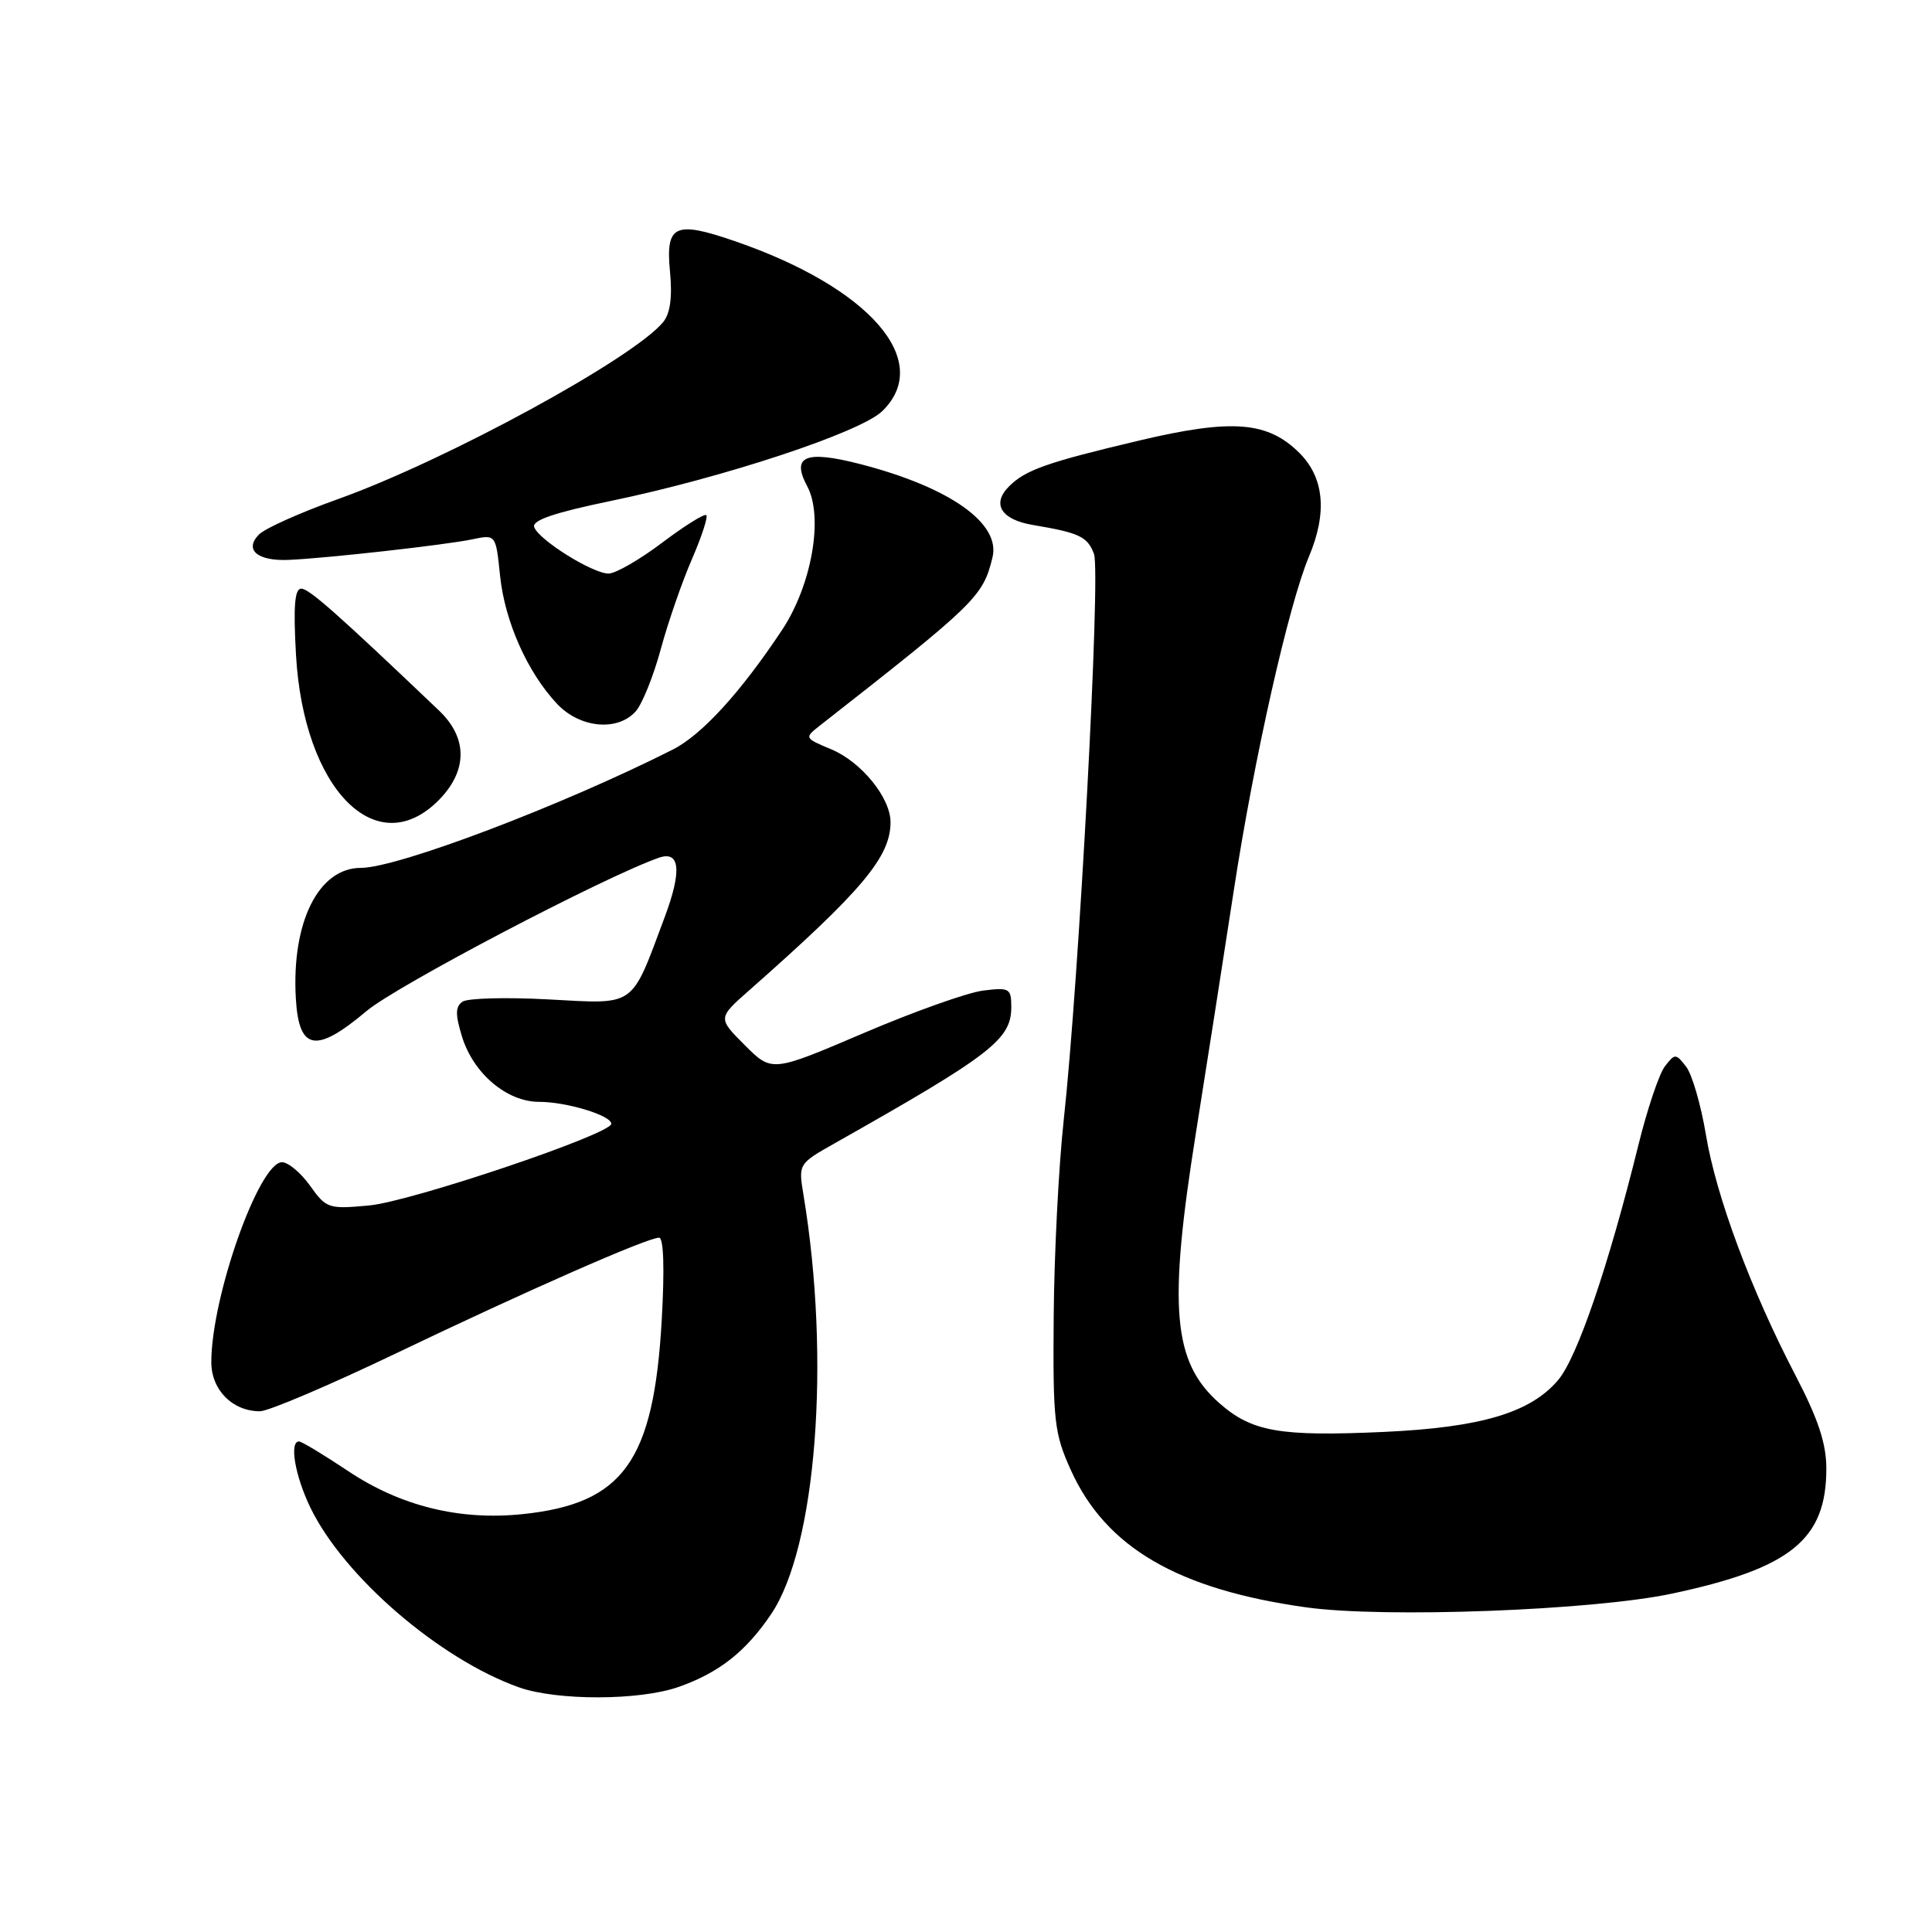 <?xml version="1.0" encoding="UTF-8" standalone="no"?>
<!DOCTYPE svg PUBLIC "-//W3C//DTD SVG 1.1//EN" "http://www.w3.org/Graphics/SVG/1.1/DTD/svg11.dtd" >
<svg xmlns="http://www.w3.org/2000/svg" xmlns:xlink="http://www.w3.org/1999/xlink" version="1.1" viewBox="0 0 256 256">
 <g >
 <path fill="currentColor"
d=" M 89.94 223.52 C 95.29 221.63 98.81 218.86 102.18 213.88 C 108.17 205.01 110.09 180.19 106.47 158.36 C 105.78 154.22 105.79 154.21 110.64 151.47 C 131.37 139.76 134.00 137.73 134.00 133.44 C 134.00 130.96 133.76 130.82 130.25 131.26 C 128.19 131.52 121.05 134.06 114.39 136.91 C 102.28 142.08 102.28 142.08 98.69 138.49 C 95.10 134.90 95.10 134.90 99.30 131.20 C 114.24 118.02 118.00 113.54 118.00 108.95 C 118.00 105.70 114.13 100.95 110.13 99.28 C 106.58 97.80 106.57 97.77 108.64 96.14 C 129.39 79.89 130.24 79.06 131.51 73.86 C 132.62 69.35 125.88 64.58 114.05 61.51 C 106.73 59.62 104.81 60.41 106.96 64.43 C 109.15 68.51 107.56 77.56 103.61 83.50 C 98.11 91.78 92.97 97.40 89.13 99.33 C 74.42 106.76 52.68 115.00 47.81 115.00 C 42.20 115.00 38.62 122.20 39.20 132.30 C 39.60 139.23 41.85 139.63 48.58 133.96 C 52.56 130.61 80.00 116.22 87.29 113.66 C 90.11 112.67 90.38 115.36 88.07 121.54 C 83.55 133.63 84.36 133.05 72.73 132.43 C 67.10 132.12 61.95 132.26 61.28 132.73 C 60.33 133.39 60.32 134.43 61.22 137.36 C 62.72 142.24 67.16 146.00 71.43 146.00 C 75.08 146.00 81.00 147.80 81.00 148.91 C 81.00 150.27 54.49 159.21 48.91 159.73 C 43.53 160.23 43.23 160.13 41.09 157.12 C 39.87 155.41 38.19 154.00 37.37 154.00 C 34.32 154.00 28.00 171.86 28.00 180.49 C 28.00 184.17 30.80 187.00 34.45 187.00 C 35.55 187.00 43.66 183.55 52.47 179.33 C 69.85 171.00 85.78 164.00 87.33 164.00 C 87.94 164.00 88.07 168.09 87.68 174.97 C 86.61 193.64 82.59 199.24 69.25 200.63 C 60.92 201.50 53.08 199.57 46.14 194.93 C 42.90 192.77 39.97 191.00 39.62 191.00 C 38.31 191.00 39.09 195.55 41.13 199.77 C 45.55 208.90 58.21 219.81 68.73 223.57 C 73.78 225.37 84.77 225.35 89.94 223.52 Z  M 221.56 211.16 C 237.30 207.81 242.00 204.00 242.00 194.60 C 242.00 191.29 240.93 188.05 237.94 182.30 C 232.02 170.95 227.39 158.52 226.04 150.34 C 225.38 146.40 224.21 142.35 223.42 141.34 C 222.06 139.58 221.94 139.57 220.61 141.29 C 219.85 142.27 218.26 146.99 217.08 151.79 C 213.14 167.72 209.01 179.83 206.48 182.84 C 202.82 187.19 196.25 189.15 183.31 189.74 C 169.56 190.36 165.90 189.72 161.60 185.95 C 155.38 180.49 154.76 173.31 158.48 150.02 C 159.84 141.48 162.10 127.02 163.50 117.89 C 166.15 100.57 170.75 80.17 173.43 73.78 C 175.89 67.95 175.47 63.32 172.20 60.04 C 167.98 55.83 163.28 55.46 150.96 58.37 C 138.68 61.28 135.88 62.27 133.70 64.45 C 131.37 66.78 132.65 68.85 136.85 69.56 C 143.04 70.60 144.09 71.10 144.96 73.40 C 145.87 75.80 142.98 129.87 140.94 148.50 C 140.28 154.55 139.68 166.25 139.62 174.50 C 139.51 188.31 139.69 189.92 141.89 194.79 C 146.52 205.04 156.04 210.60 173.06 212.98 C 183.38 214.43 211.12 213.39 221.56 211.16 Z  M 58.08 106.08 C 61.97 102.18 62.01 97.81 58.19 94.17 C 44.70 81.31 40.95 78.00 39.92 78.00 C 39.04 78.00 38.86 80.35 39.22 86.77 C 40.23 104.51 49.82 114.33 58.08 106.08 Z  M 84.24 94.25 C 85.10 93.29 86.59 89.58 87.56 86.00 C 88.53 82.42 90.39 77.07 91.68 74.10 C 92.97 71.12 93.83 68.50 93.59 68.26 C 93.35 68.02 90.72 69.66 87.74 71.91 C 84.76 74.16 81.56 76.00 80.64 76.00 C 78.51 76.00 71.34 71.51 70.78 69.83 C 70.48 68.94 73.52 67.91 80.93 66.38 C 95.88 63.28 114.01 57.29 116.90 54.48 C 123.72 47.86 115.27 38.11 97.36 31.95 C 89.40 29.21 88.18 29.79 88.78 36.02 C 89.10 39.37 88.81 41.53 87.88 42.67 C 83.90 47.51 59.11 61.01 44.77 66.14 C 39.84 67.90 35.14 70.00 34.33 70.81 C 32.32 72.83 34.08 74.36 38.21 74.19 C 43.11 73.99 59.05 72.21 62.60 71.46 C 65.70 70.81 65.70 70.81 66.26 76.28 C 66.89 82.34 69.87 89.06 73.80 93.25 C 76.82 96.48 81.84 96.96 84.24 94.25 Z "/>
</g>
</svg>
